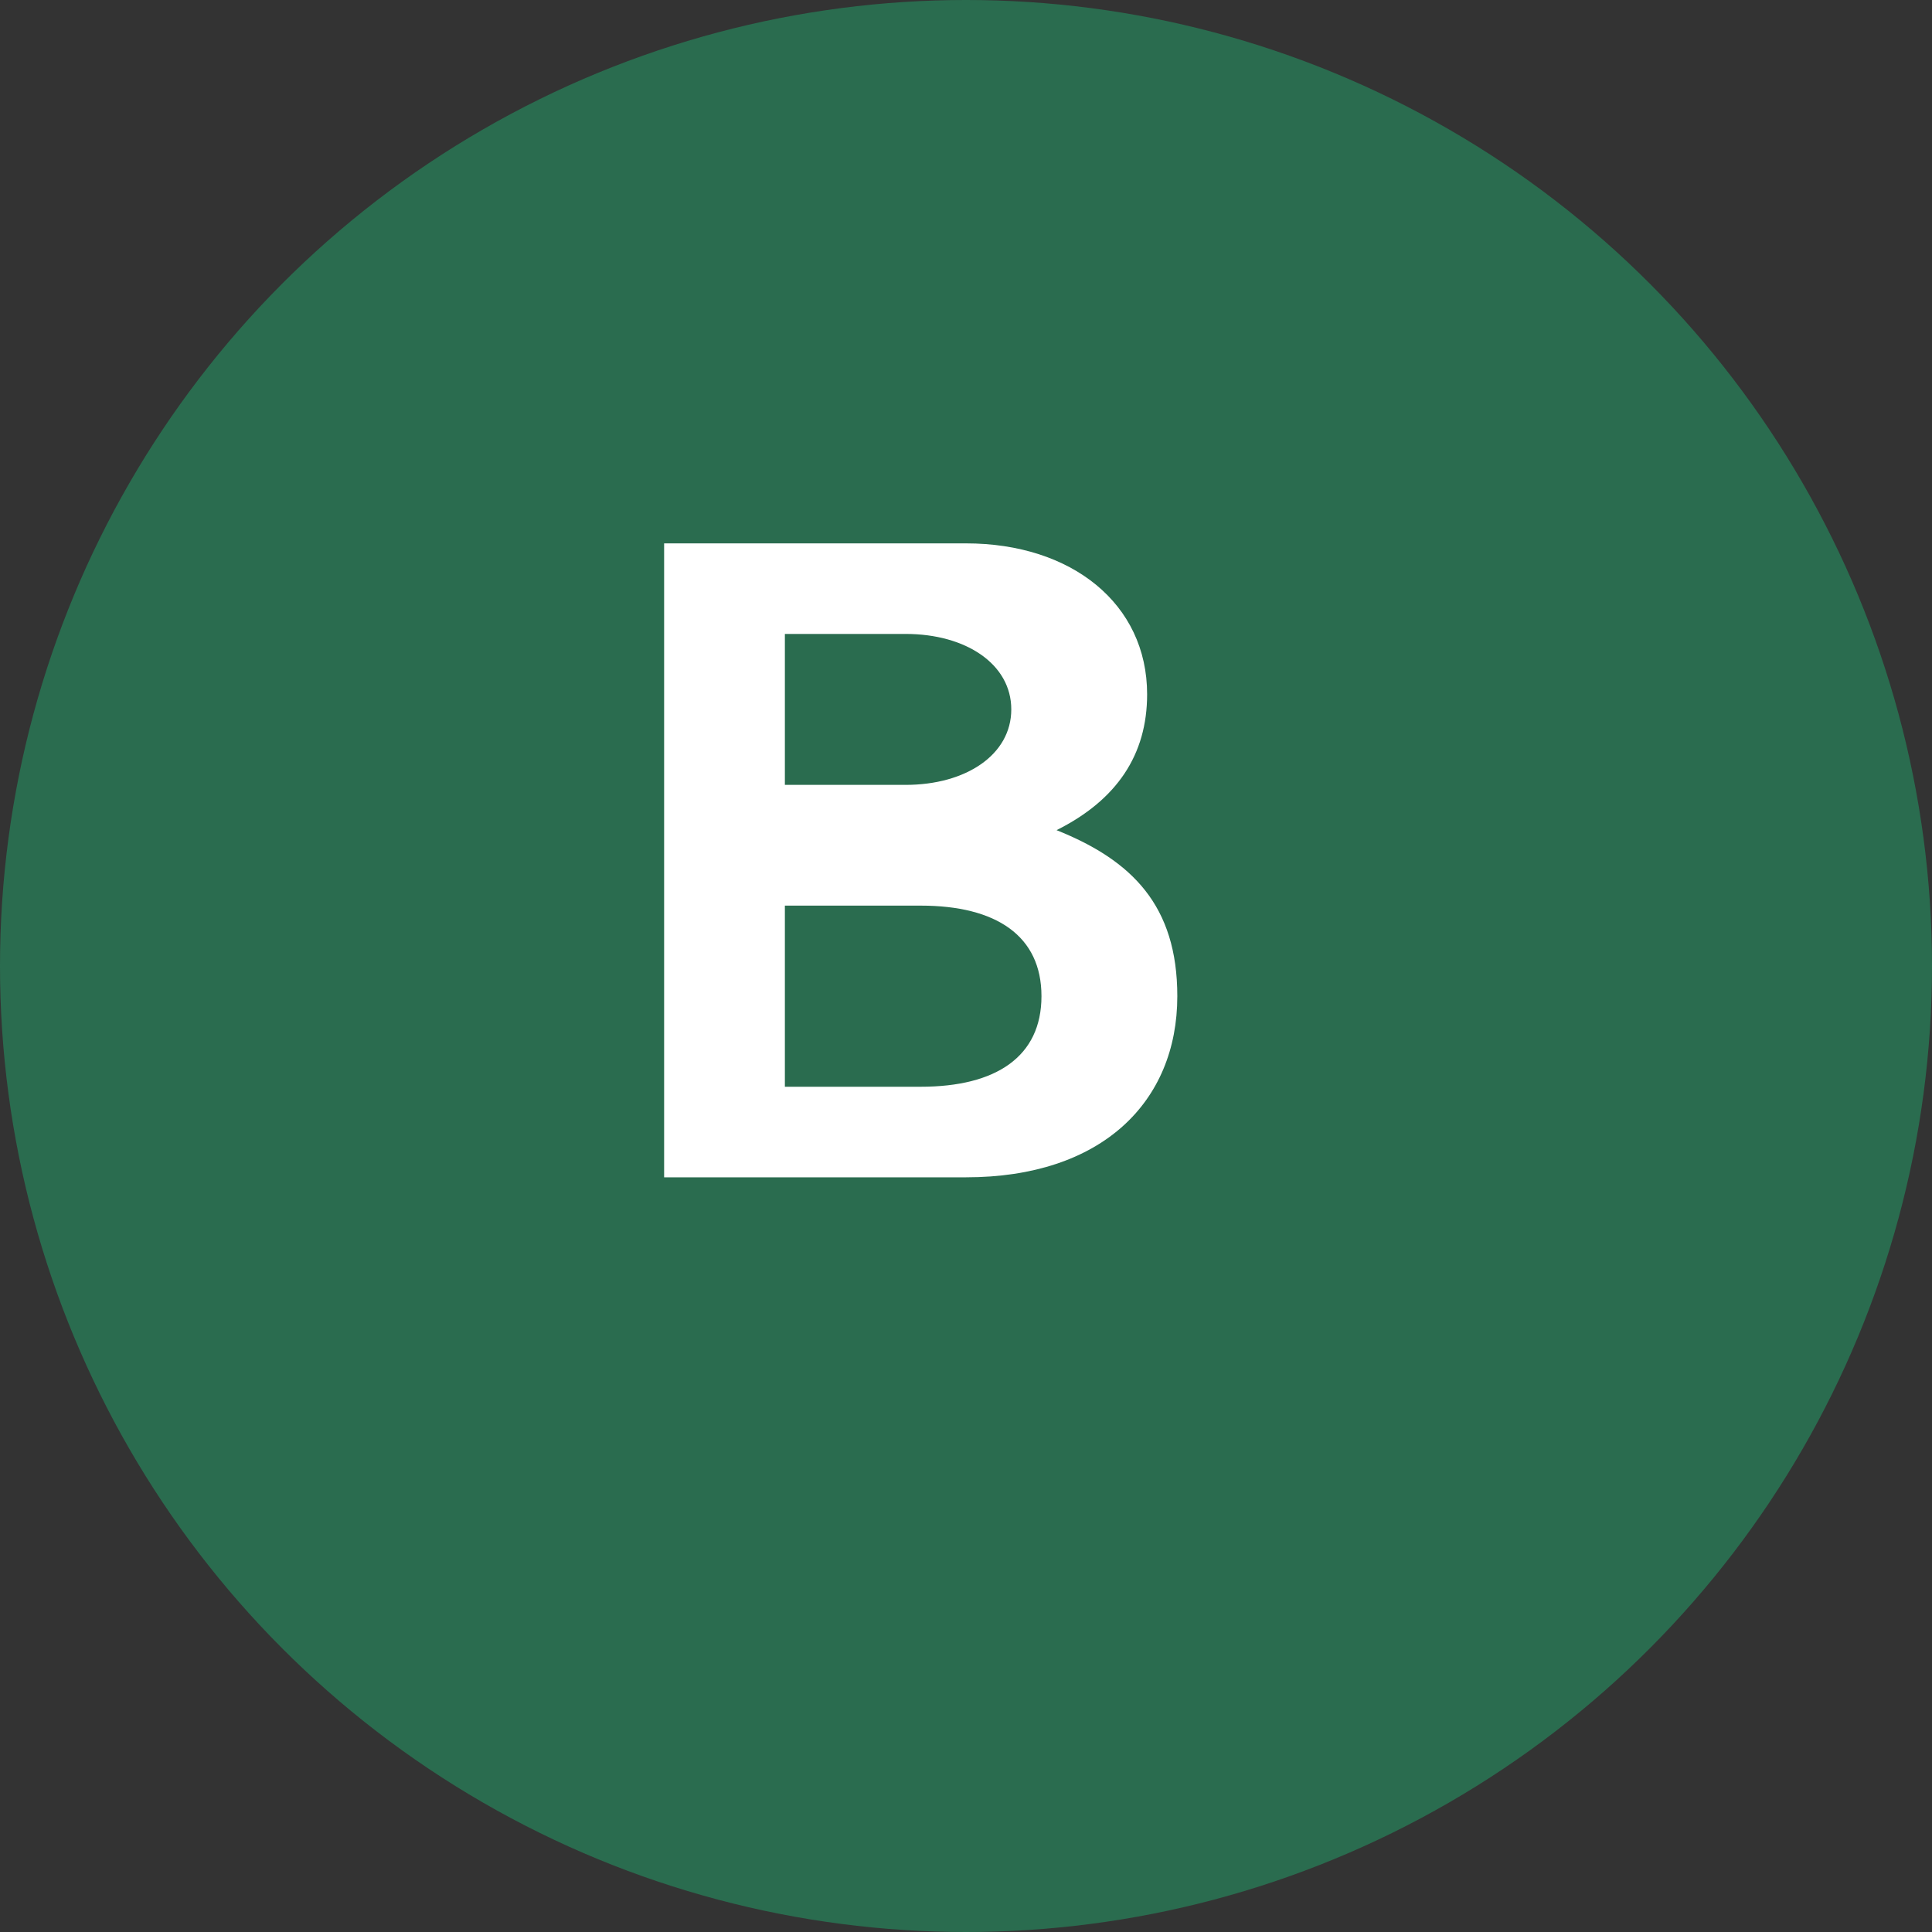 <svg width="64" height="64" viewBox="0 0 64 64" fill="none" xmlns="http://www.w3.org/2000/svg">
  <rect x="0" y="0" width="64" height="64" fill="#333333" stroke="none"/>
  <!-- Circle background -->
  <circle cx="32" cy="32" r="32" fill="#2A6C4F"/>

  <!-- "B" letter in white -->
  <path d="M22 18h10c3.5 0 6 2 6 5 0 2-1 3.5-3 4.5 2.5 1 4 2.5 4 5.5 0 3.5-2.5 6-7 6H22V18zm8 8c2 0 3.5-1 3.5-2.5S32 21 30 21h-4v5h4zm0.5 10c2.5 0 4-1 4-3s-1.5-3-4-3h-4.5v6h4.5z" fill="white"/>
</svg>
